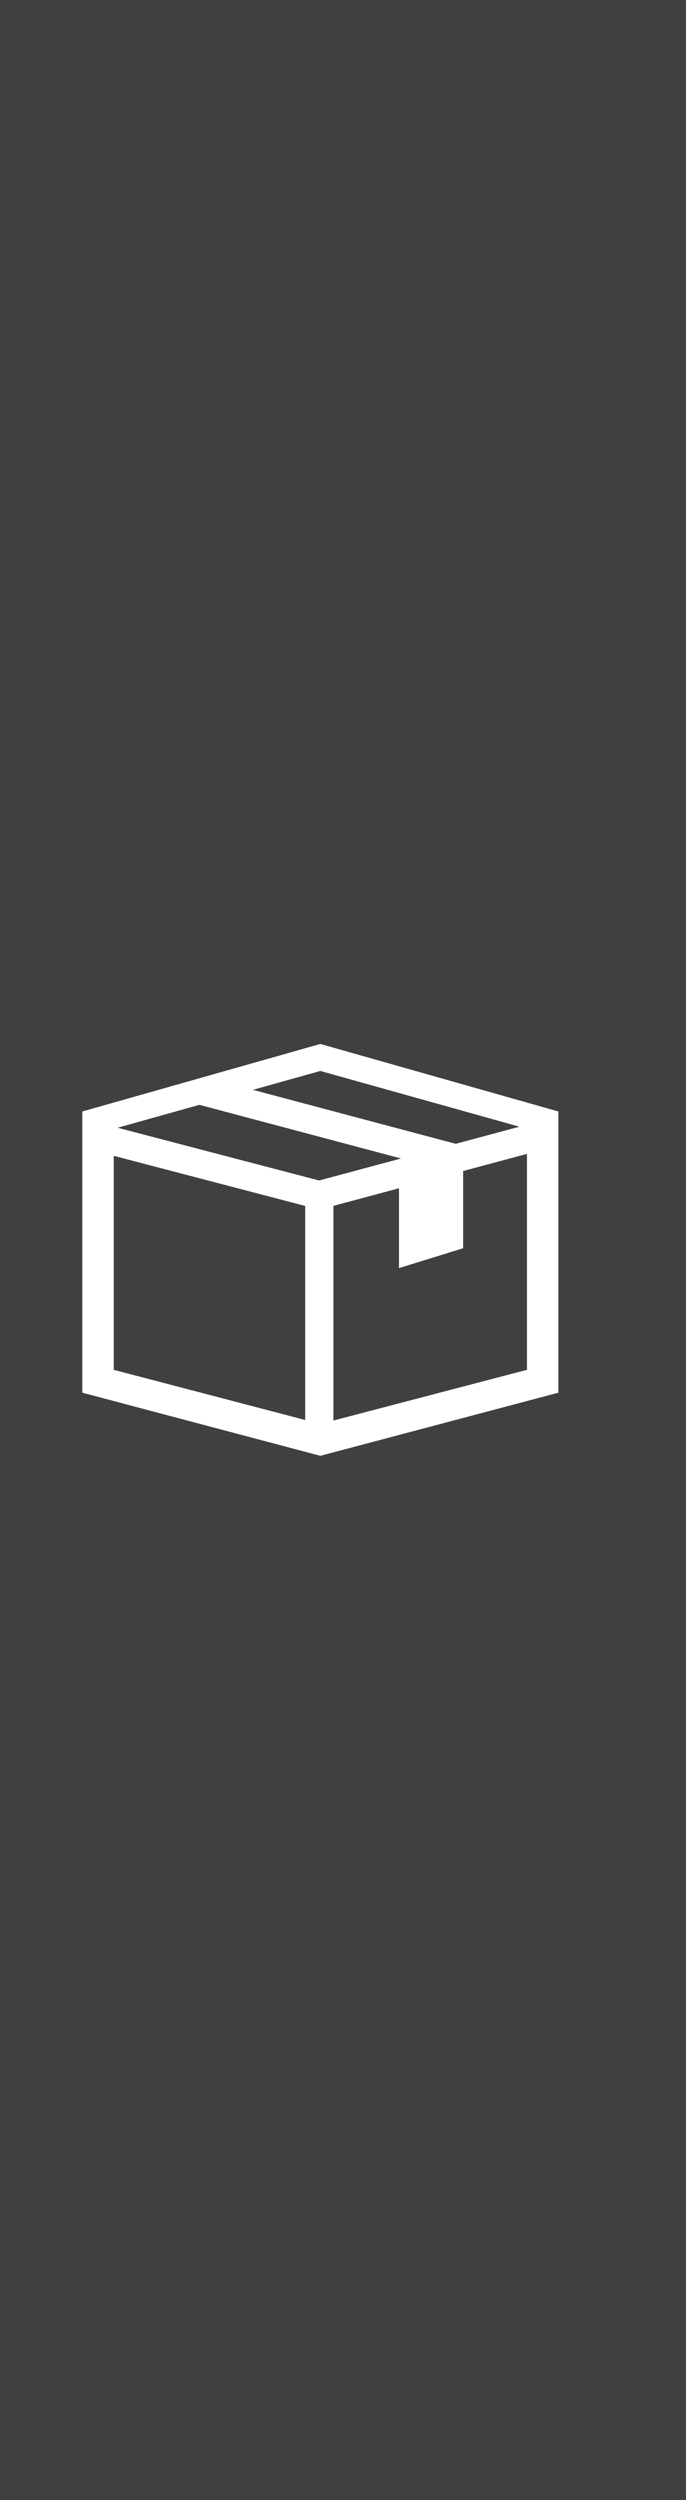 <svg viewBox="0 0 25 91" fill="none" xmlns="http://www.w3.org/2000/svg">
<rect x="0" y="0" width="25" height="91" fill="#808080" stroke="none"/>
<rect width="25" height="91" fill="currentColor" fill-opacity="0.5"/>
<path fill-rule="evenodd" clip-rule="evenodd" d="M3 40.458L11.674 38L20.349 40.458V50.694L11.674 52.992L3 50.694V40.458ZM4.145 41.089L11.674 38.983L19.204 41.089V49.862L11.674 51.832L4.145 49.862V41.089Z" fill="white"/>
<path d="M3.713 40.9L11.629 42.97L19.646 40.82L19.911 41.812L11.637 44.031L3.456 41.892L3.713 40.9Z" fill="white"/>
<path d="M12.151 43.758V52.256H11.123V43.758H12.151Z" fill="white"/>
<path d="M7.493 39.212L17.104 41.767L16.501 42.67L7.229 40.206L7.493 39.212Z" fill="white"/>
<path fill-rule="evenodd" clip-rule="evenodd" d="M14.54 43.115V46.159L16.878 45.436V42.286L14.54 43.115Z" fill="white"/>
</svg>
